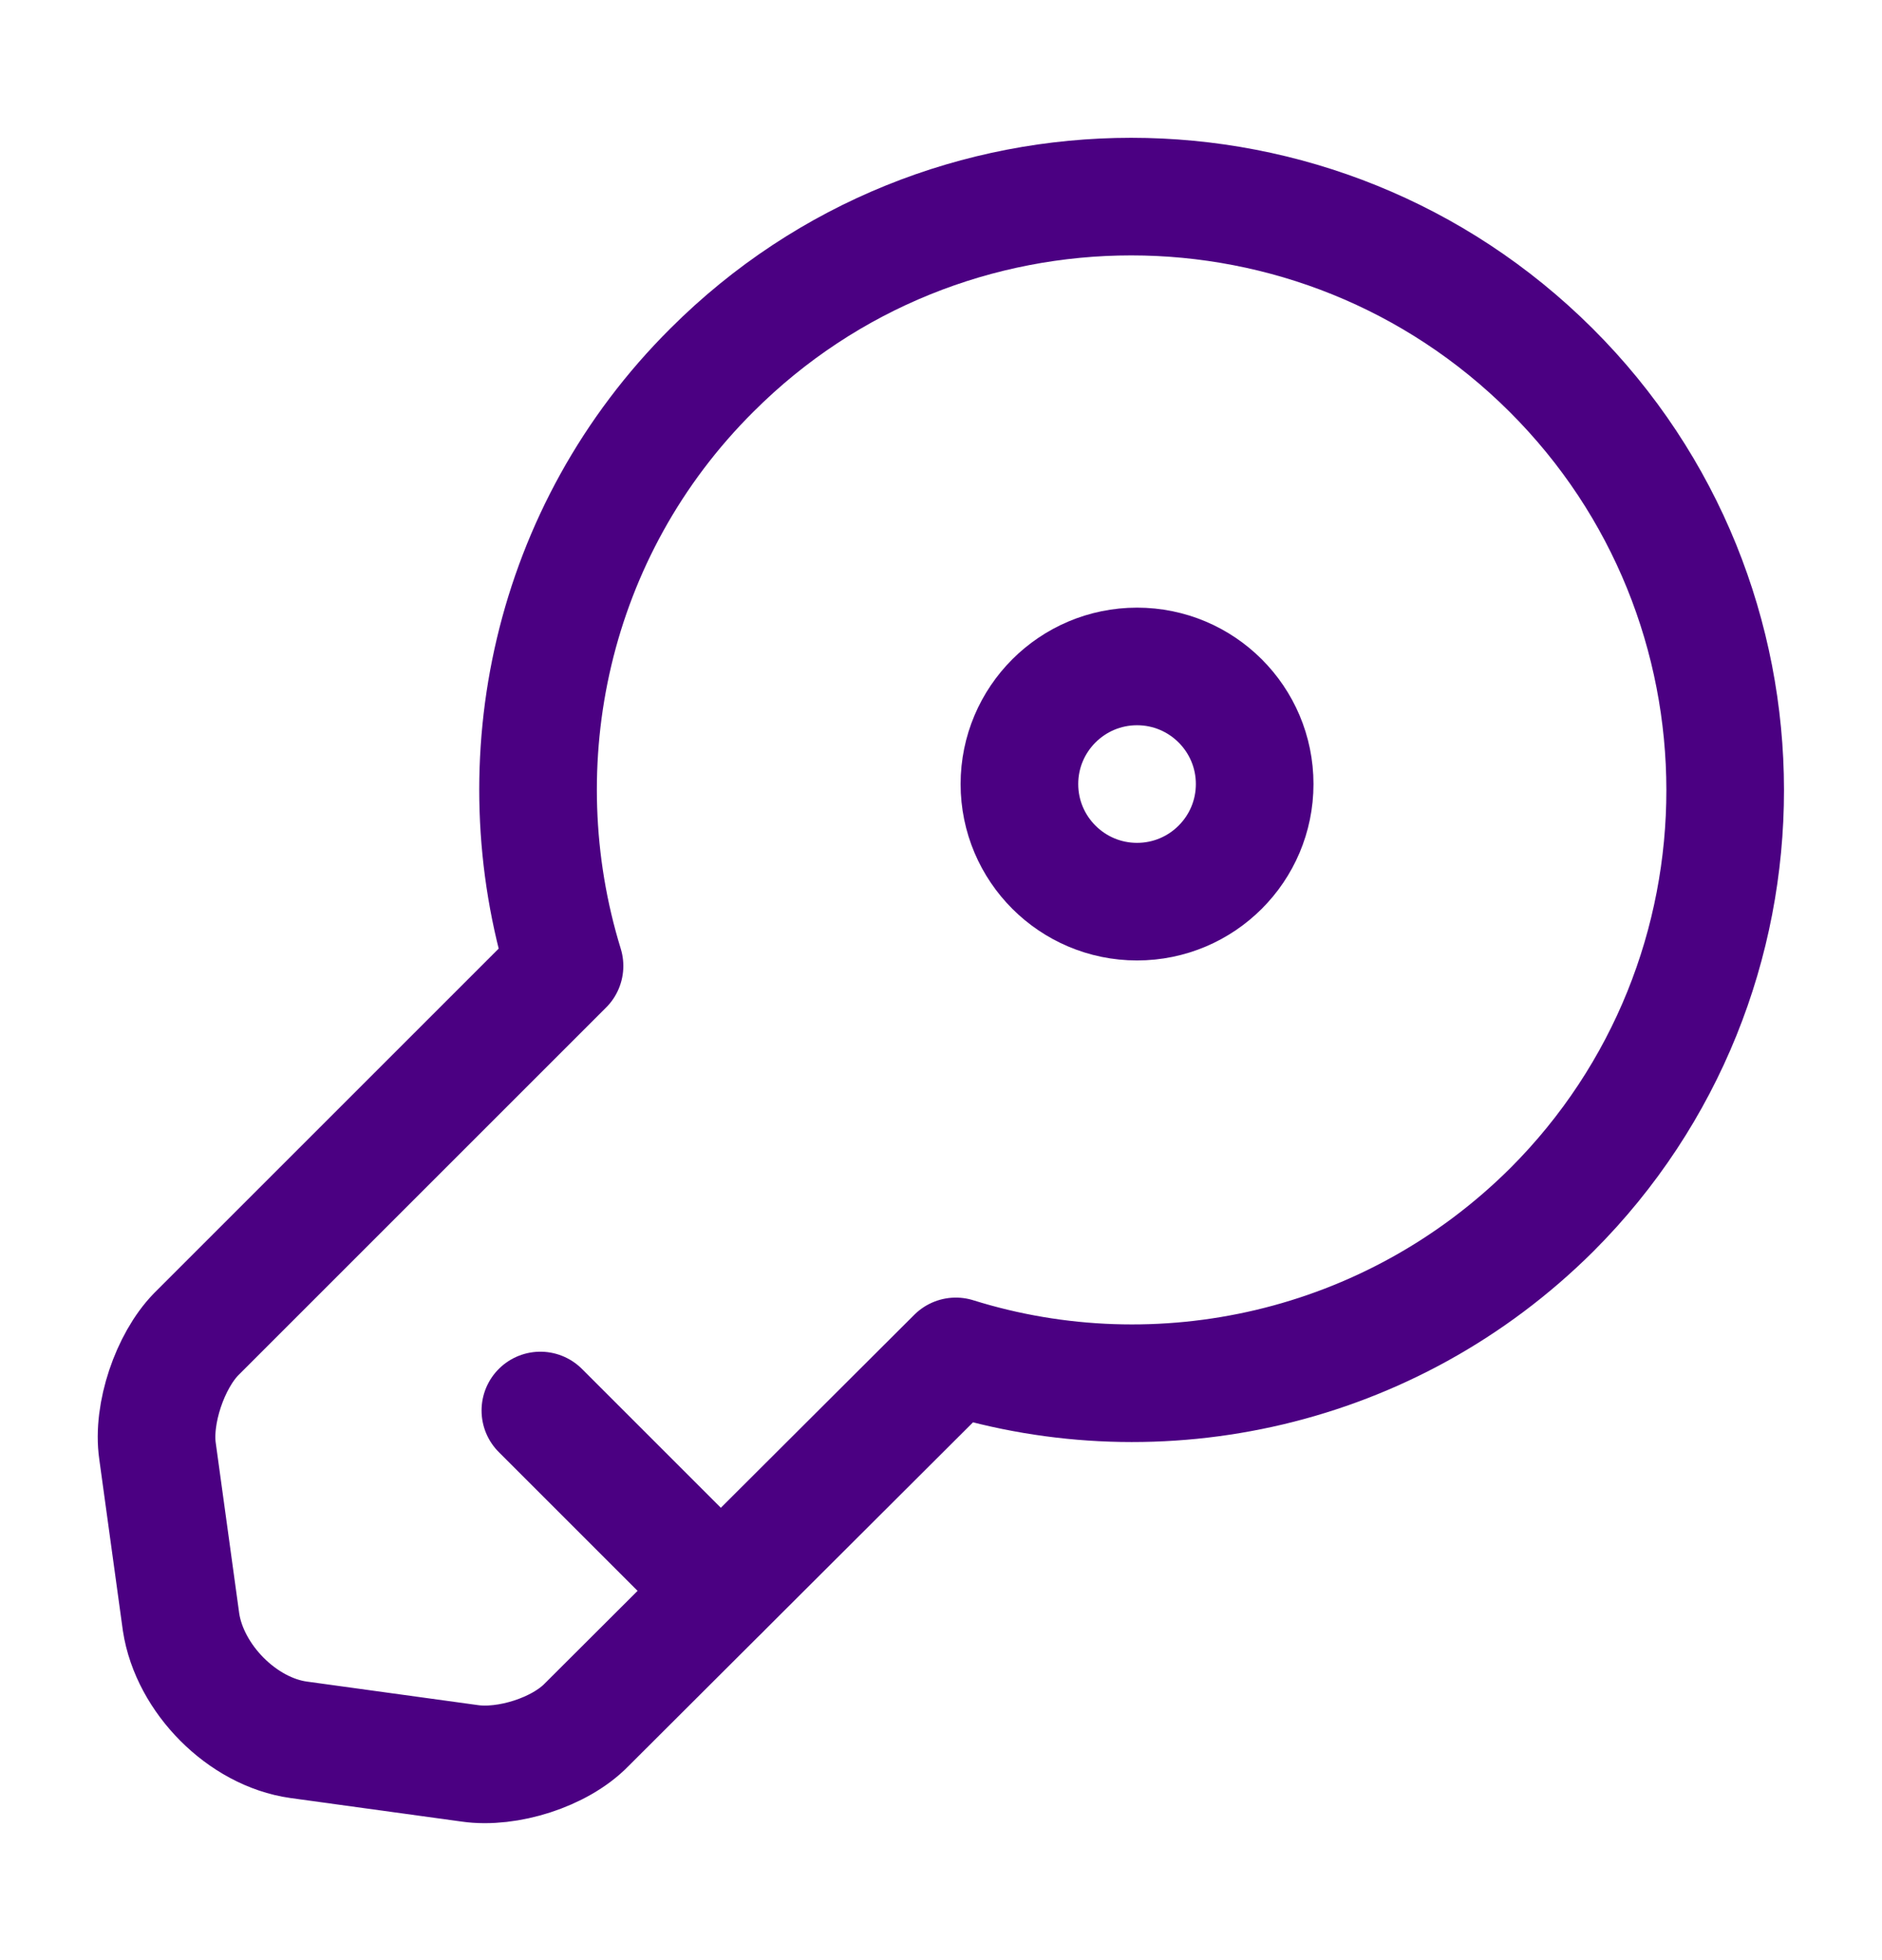 <svg width="24" height="25" viewBox="0 0 24 25" fill="none" xmlns="http://www.w3.org/2000/svg">
<path d="M19.789 15.43C17.729 17.48 14.779 18.11 12.189 17.3L7.479 22C7.139 22.35 6.469 22.56 5.989 22.49L3.809 22.19C3.089 22.09 2.419 21.41 2.309 20.69L2.009 18.51C1.939 18.03 2.169 17.36 2.499 17.02L7.199 12.32C6.399 9.72 7.019 6.77 9.079 4.72C12.029 1.77 16.819 1.77 19.779 4.72C22.739 7.67 22.739 12.48 19.789 15.43Z" stroke="#4B0082" stroke-width="1.5" stroke-miterlimit="10" stroke-linecap="round" stroke-linejoin="round"/>
<path d="M6.891 17.99L9.191 20.29" stroke="#4B0082" stroke-width="1.5" stroke-miterlimit="10" stroke-linecap="round" stroke-linejoin="round"/>
<path d="M14.5 11.5C15.328 11.5 16 10.828 16 10C16 9.172 15.328 8.5 14.5 8.5C13.672 8.5 13 9.172 13 10C13 10.828 13.672 11.5 14.5 11.5Z" stroke="#4B0082" stroke-width="1.5" stroke-linecap="round" stroke-linejoin="round"/>
</svg>
